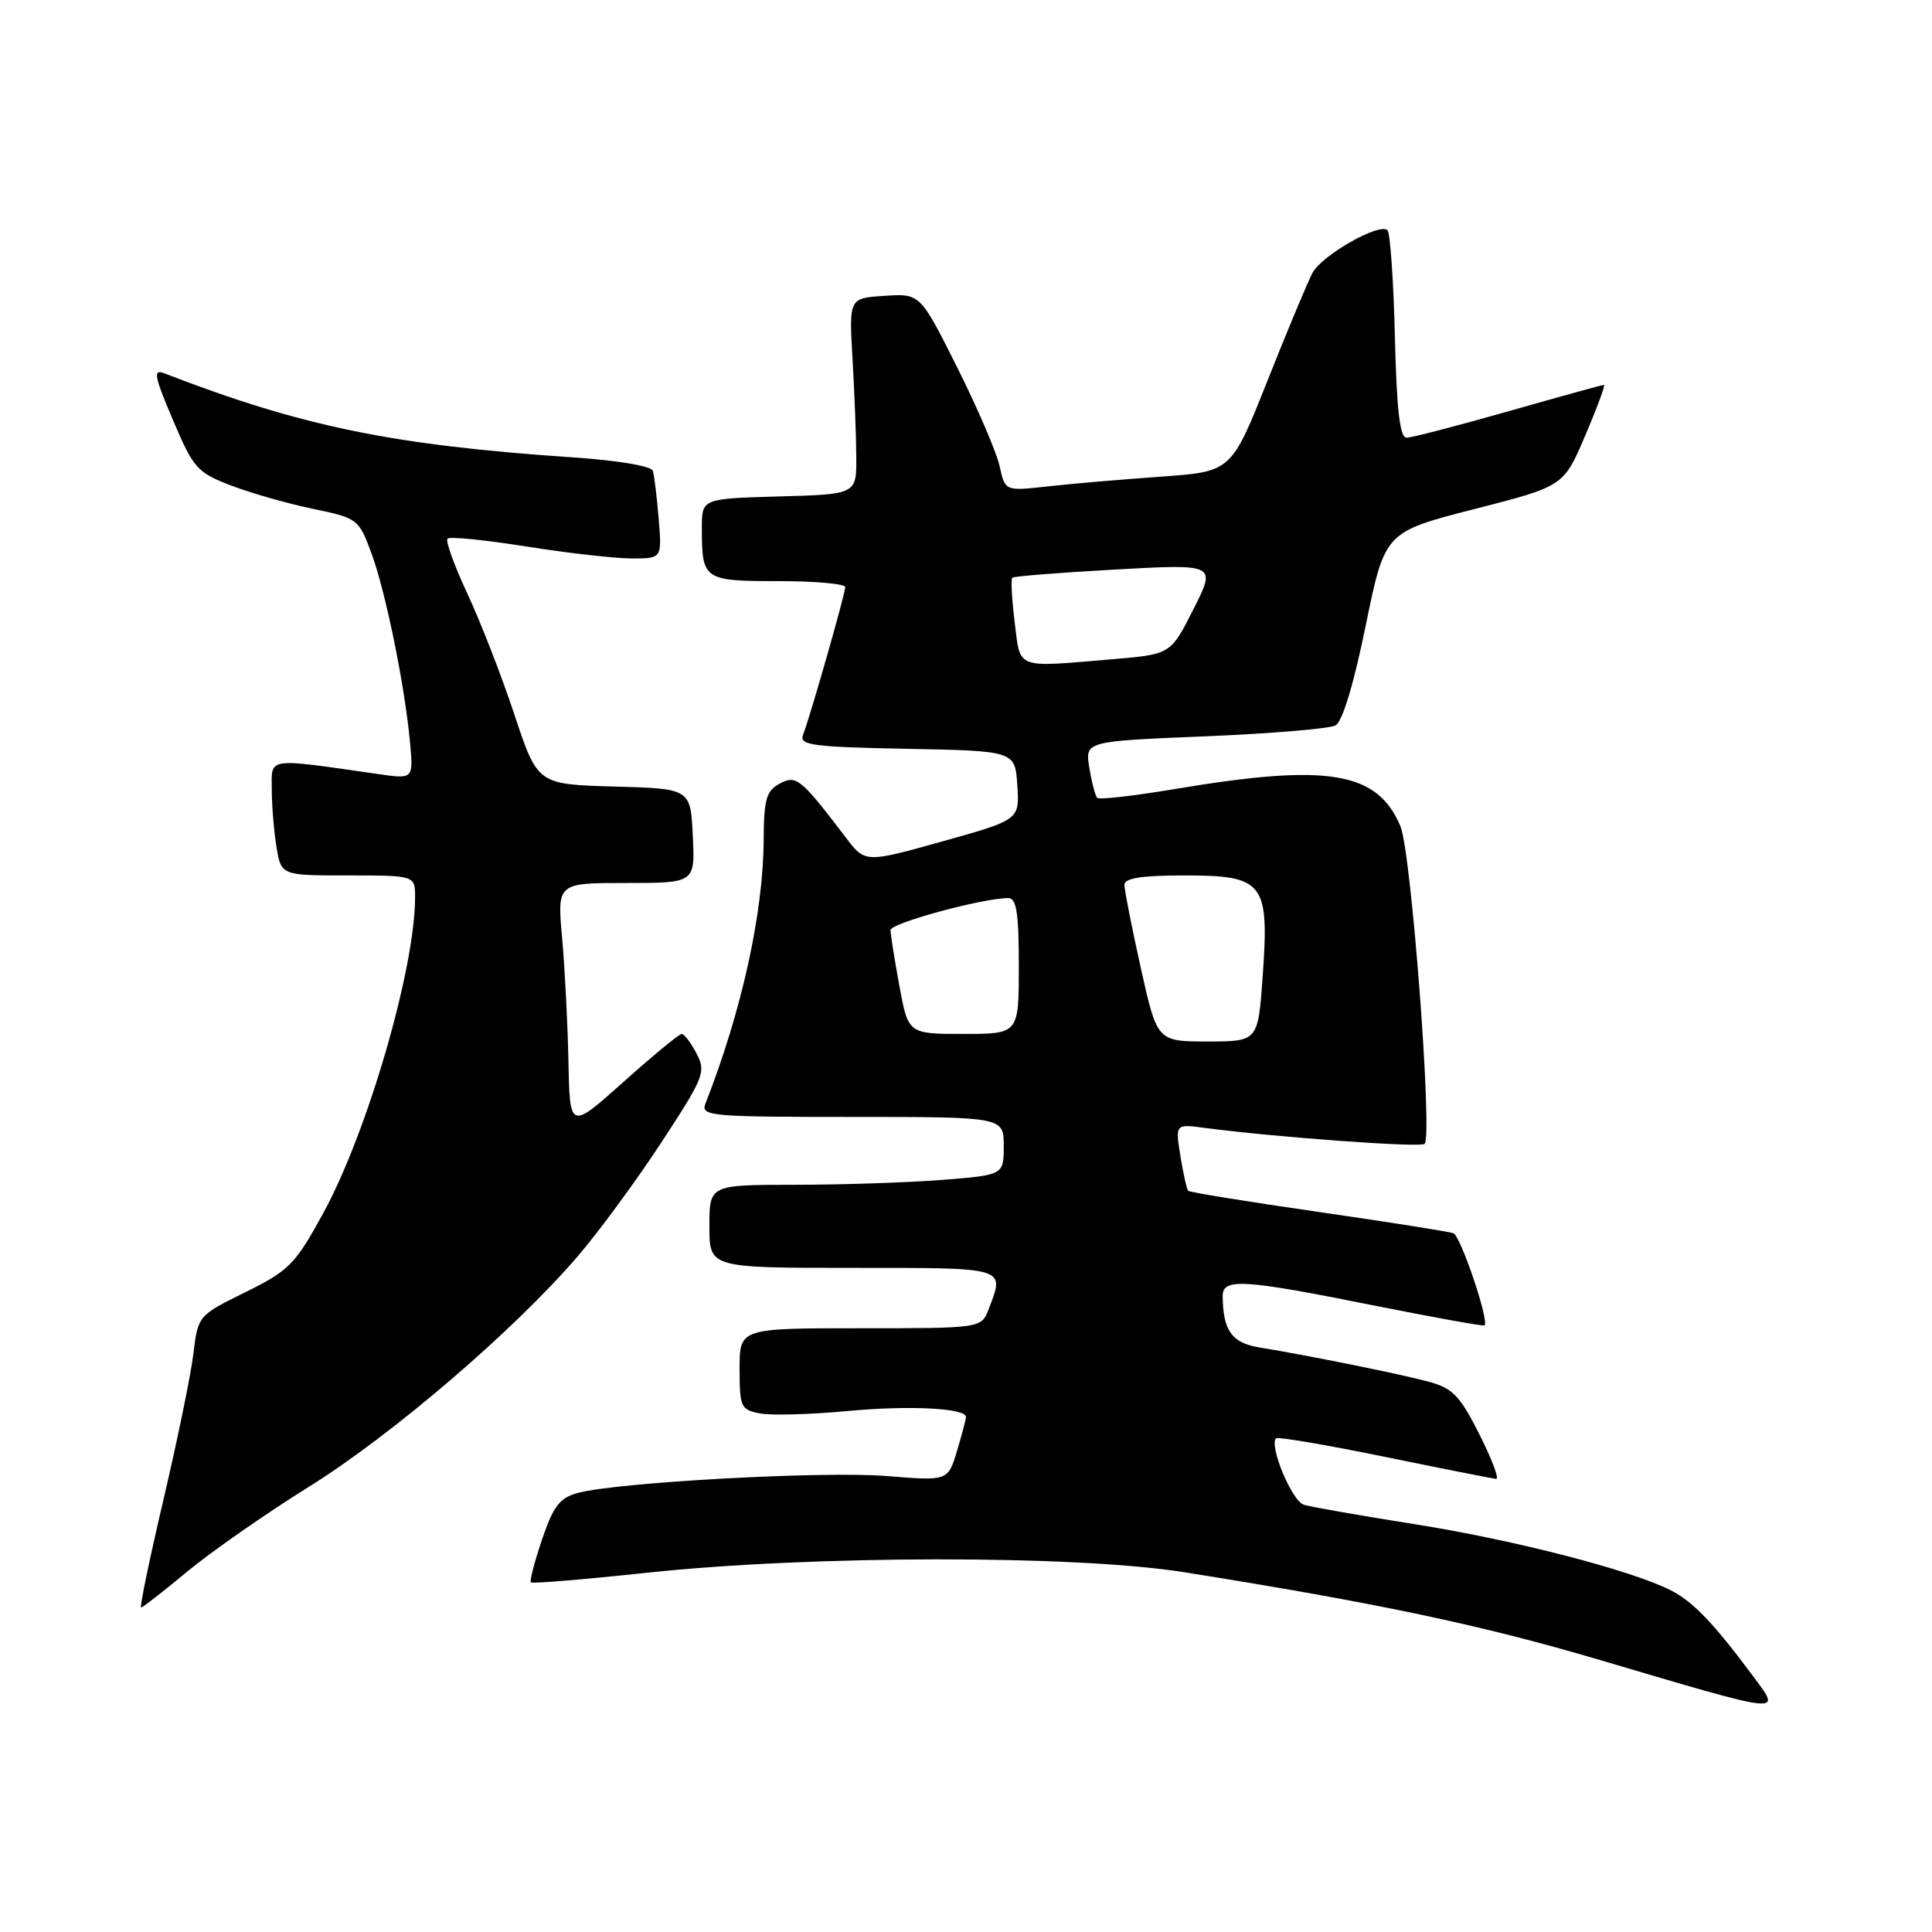 <?xml version="1.0" encoding="UTF-8" standalone="no"?>
<!DOCTYPE svg PUBLIC "-//W3C//DTD SVG 1.1//EN" "http://www.w3.org/Graphics/SVG/1.1/DTD/svg11.dtd" >
<svg xmlns="http://www.w3.org/2000/svg" xmlns:xlink="http://www.w3.org/1999/xlink" version="1.1" viewBox="0 0 256 256">
 <g >
 <path fill="currentColor"
d=" M 232.34 222.17 C 227.16 215.18 224.34 212.22 221.40 210.73 C 216.15 208.06 200.72 204.07 187.50 201.97 C 180.35 200.84 173.72 199.68 172.77 199.39 C 171.20 198.93 168.12 191.54 169.09 190.58 C 169.32 190.36 175.80 191.46 183.50 193.04 C 191.20 194.62 197.84 195.93 198.26 195.96 C 198.68 195.98 197.67 193.32 196.02 190.04 C 193.43 184.91 192.49 183.94 189.26 183.07 C 185.43 182.04 173.44 179.62 166.86 178.54 C 163.23 177.95 162.05 176.30 162.01 171.75 C 161.99 169.33 164.70 169.50 181.98 172.97 C 189.95 174.56 196.57 175.76 196.71 175.62 C 197.34 175.00 193.54 163.76 192.58 163.41 C 191.99 163.19 183.92 161.92 174.66 160.58 C 165.39 159.24 157.65 157.99 157.45 157.79 C 157.25 157.59 156.79 155.51 156.41 153.18 C 155.73 148.93 155.73 148.93 159.62 149.45 C 168.93 150.68 188.25 152.09 188.77 151.57 C 189.85 150.48 187.00 112.92 185.57 109.50 C 182.52 102.22 176.01 101.14 155.75 104.54 C 150.31 105.45 145.65 105.99 145.39 105.72 C 145.13 105.46 144.66 103.67 144.34 101.73 C 143.77 98.22 143.77 98.22 159.64 97.57 C 168.36 97.21 176.16 96.56 176.96 96.12 C 177.88 95.63 179.38 90.65 180.96 82.91 C 183.50 70.50 183.50 70.50 195.34 67.46 C 207.19 64.43 207.19 64.43 210.05 57.71 C 211.63 54.02 212.74 51.00 212.53 51.00 C 212.31 51.00 206.61 52.58 199.86 54.50 C 193.11 56.42 187.04 58.00 186.37 58.00 C 185.49 58.00 185.06 54.26 184.83 44.58 C 184.65 37.20 184.21 30.87 183.85 30.51 C 182.80 29.47 175.18 33.80 173.91 36.16 C 173.28 37.35 170.60 43.76 167.96 50.41 C 163.16 62.50 163.16 62.50 153.83 63.16 C 148.70 63.52 141.95 64.10 138.84 64.45 C 133.18 65.08 133.18 65.08 132.46 61.79 C 132.07 59.98 129.54 54.09 126.84 48.70 C 121.93 38.89 121.93 38.89 117.21 39.20 C 112.50 39.50 112.50 39.50 112.96 47.50 C 113.22 51.90 113.45 57.75 113.46 60.50 C 113.50 65.50 113.50 65.50 103.25 65.78 C 93.00 66.07 93.00 66.07 93.00 69.95 C 93.00 76.85 93.21 77.00 103.11 77.00 C 108.00 77.00 112.00 77.36 112.00 77.79 C 112.00 78.66 107.37 94.88 106.40 97.40 C 105.89 98.74 107.68 98.98 120.15 99.22 C 134.50 99.50 134.50 99.50 134.80 104.07 C 135.09 108.63 135.09 108.63 124.87 111.49 C 114.64 114.35 114.64 114.35 112.07 110.97 C 106.08 103.11 105.52 102.65 103.30 103.84 C 101.54 104.78 101.22 105.92 101.19 111.30 C 101.13 121.05 98.28 133.98 93.47 146.25 C 92.83 147.88 94.15 148.00 112.89 148.00 C 133.00 148.00 133.00 148.00 133.00 151.85 C 133.00 155.70 133.00 155.70 124.75 156.35 C 120.21 156.70 111.44 156.99 105.25 156.99 C 94.00 157.00 94.00 157.00 94.00 162.50 C 94.00 168.00 94.00 168.00 113.00 168.00 C 133.56 168.00 133.14 167.87 131.02 173.43 C 130.05 176.00 130.05 176.00 114.02 176.00 C 98.00 176.00 98.00 176.00 98.00 181.38 C 98.00 186.44 98.16 186.80 100.71 187.29 C 102.21 187.57 107.41 187.43 112.27 186.97 C 120.48 186.20 128.00 186.58 128.00 187.76 C 128.00 188.04 127.46 190.06 126.81 192.26 C 125.61 196.24 125.61 196.24 117.45 195.58 C 109.13 194.91 81.86 196.40 76.58 197.82 C 74.17 198.46 73.33 199.55 71.83 203.97 C 70.83 206.92 70.16 209.49 70.34 209.67 C 70.52 209.86 77.38 209.29 85.59 208.41 C 107.58 206.06 142.49 206.02 157.00 208.34 C 182.62 212.43 196.29 215.32 212.00 219.96 C 236.73 227.27 236.06 227.19 232.34 222.17 Z  M 24.80 208.25 C 27.95 205.64 35.21 200.57 40.94 197.00 C 52.01 190.10 68.17 176.24 76.58 166.43 C 79.38 163.17 84.36 156.38 87.66 151.34 C 93.31 142.71 93.57 142.03 92.29 139.59 C 91.55 138.17 90.66 137.00 90.33 137.00 C 90.00 137.00 86.53 139.86 82.61 143.36 C 75.50 149.72 75.50 149.72 75.32 140.61 C 75.22 135.60 74.84 128.24 74.48 124.25 C 73.83 117.00 73.83 117.00 82.96 117.00 C 92.10 117.00 92.10 117.00 91.80 110.75 C 91.50 104.50 91.50 104.50 81.37 104.22 C 71.23 103.93 71.23 103.93 68.16 94.68 C 66.47 89.59 63.67 82.38 61.93 78.66 C 60.19 74.94 59.01 71.66 59.30 71.37 C 59.59 71.07 64.31 71.55 69.79 72.42 C 75.26 73.29 81.53 74.00 83.72 74.00 C 87.71 74.00 87.71 74.00 87.28 68.75 C 87.04 65.86 86.70 63.00 86.51 62.40 C 86.32 61.75 81.91 61.01 75.84 60.60 C 52.00 58.98 40.02 56.52 21.75 49.46 C 20.26 48.89 20.44 49.83 22.91 55.64 C 25.64 62.08 26.12 62.61 30.66 64.35 C 33.32 65.36 38.20 66.75 41.50 67.43 C 47.37 68.65 47.54 68.77 49.20 73.26 C 51.08 78.31 53.63 90.78 54.33 98.37 C 54.78 103.24 54.78 103.24 50.14 102.57 C 35.14 100.42 36.00 100.30 36.01 104.61 C 36.02 106.75 36.30 110.19 36.64 112.25 C 37.26 116.00 37.26 116.00 46.13 116.00 C 55.00 116.00 55.00 116.00 55.00 118.91 C 55.00 128.35 48.66 150.11 42.80 160.81 C 39.11 167.55 38.30 168.36 32.52 171.22 C 26.25 174.31 26.24 174.32 25.62 179.41 C 25.28 182.21 23.49 190.91 21.65 198.75 C 19.81 206.59 18.48 213.00 18.70 213.00 C 18.91 213.00 21.66 210.86 24.80 208.25 Z  M 151.16 128.25 C 149.97 122.89 148.99 117.94 148.99 117.25 C 149.00 116.35 151.27 116.00 156.98 116.00 C 167.47 116.00 168.19 116.93 167.32 129.27 C 166.70 138.00 166.70 138.00 160.02 138.00 C 153.33 138.00 153.33 138.00 151.16 128.25 Z  M 119.17 130.63 C 118.53 127.13 118.00 123.81 118.00 123.24 C 118.00 122.32 130.22 119.00 133.62 119.00 C 134.69 119.00 135.00 121.02 135.00 128.00 C 135.00 137.00 135.00 137.00 127.67 137.00 C 120.35 137.00 120.35 137.00 119.17 130.63 Z  M 134.45 82.45 C 134.07 79.40 133.93 76.75 134.13 76.55 C 134.33 76.36 140.50 75.87 147.83 75.46 C 161.16 74.73 161.16 74.73 158.14 80.72 C 155.12 86.70 155.12 86.70 147.41 87.35 C 134.40 88.45 135.24 88.76 134.45 82.45 Z "/>
</g>
</svg>